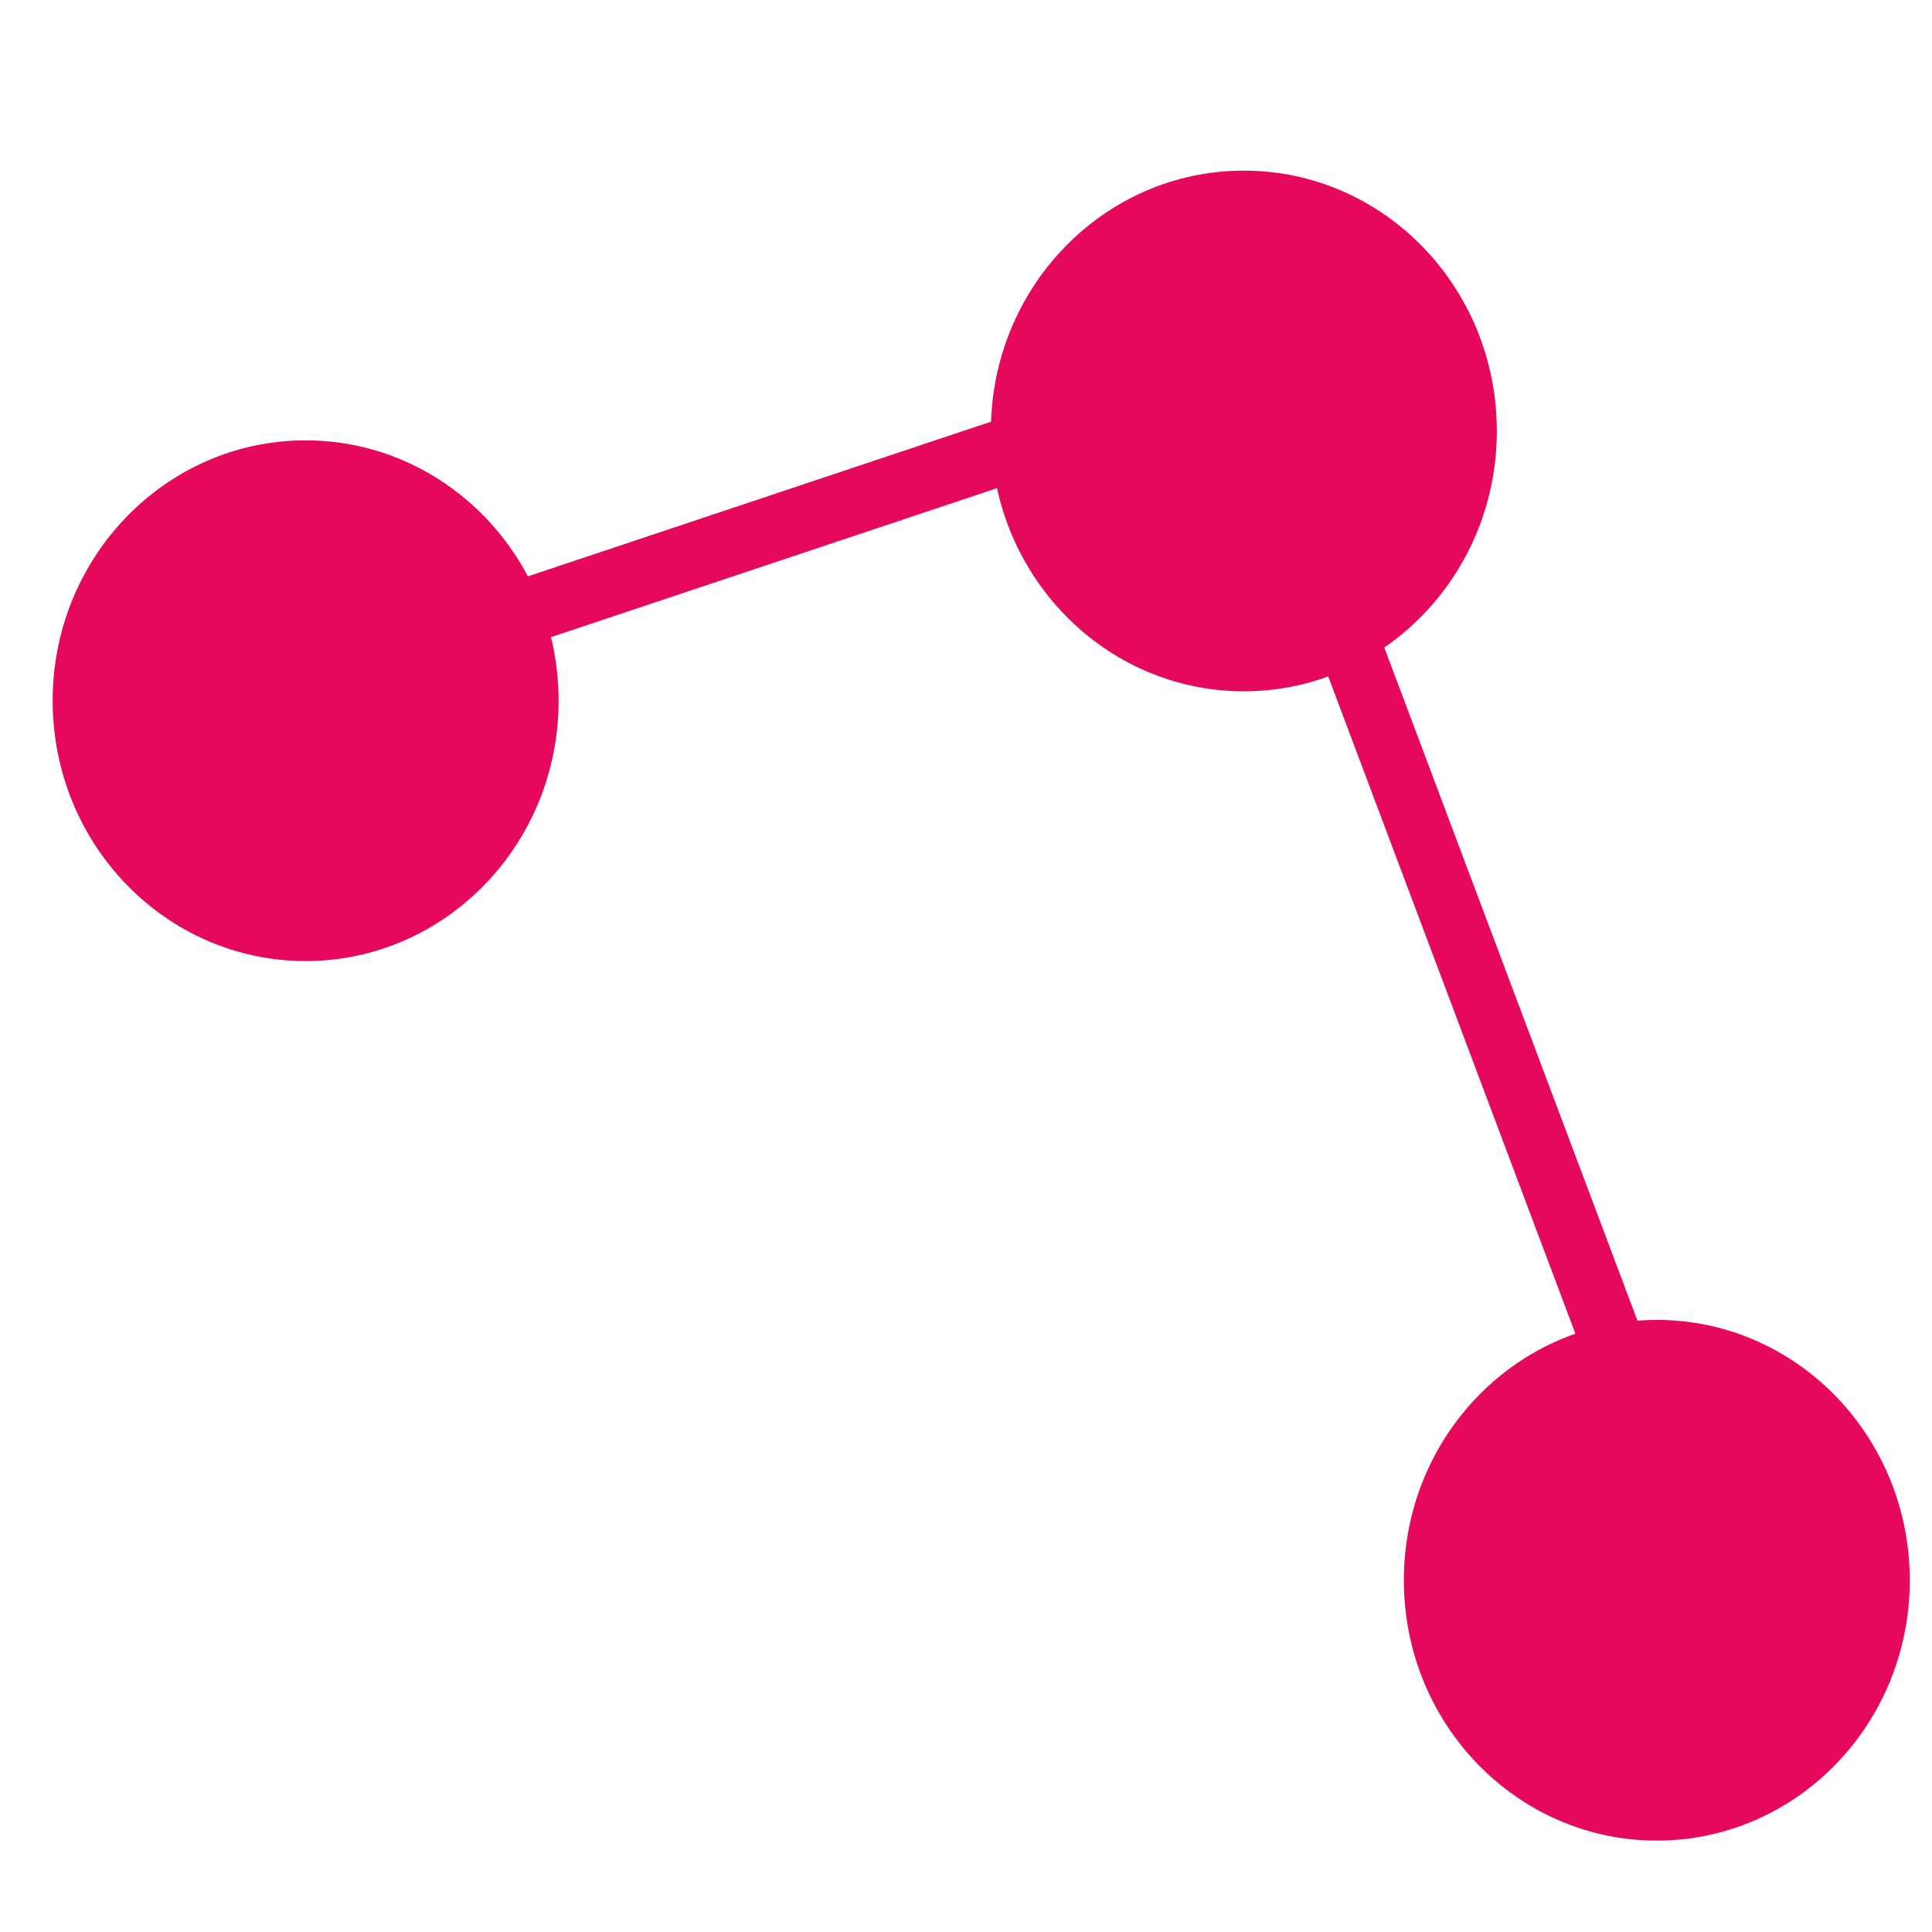 <?xml version="1.0" encoding="UTF-8" standalone="no"?>
<svg
   height="16"
   viewBox="0 0 16 16"
   width="16"
   version="1.1"
   id="svg1"
   sodipodi:docname="CamSequence3D.svg"
   inkscape:version="1.3.2 (091e20e, 2023-11-25, custom)"
   inkscape:export-filename="CamSequence2D.svg"
   inkscape:export-xdpi="96"
   inkscape:export-ydpi="96"
   xmlns:inkscape="http://www.inkscape.org/namespaces/inkscape"
   xmlns:sodipodi="http://sodipodi.sourceforge.net/DTD/sodipodi-0.dtd"
   xmlns="http://www.w3.org/2000/svg"
   xmlns:svg="http://www.w3.org/2000/svg">
  <sodipodi:namedview
     id="namedview1"
     pagecolor="#ffffff"
     bordercolor="#000000"
     borderopacity="0.25"
     inkscape:showpageshadow="2"
     inkscape:pageopacity="0.0"
     inkscape:pagecheckerboard="0"
     inkscape:deskcolor="#d1d1d1"
     inkscape:zoom="36.725358"
     inkscape:cx="4.2885899"
     inkscape:cy="9.4076687"
     inkscape:window-width="1920"
     inkscape:window-height="1027"
     inkscape:window-x="1912"
     inkscape:window-y="-8"
     inkscape:window-maximized="1"
     inkscape:current-layer="svg1" />
  <defs
     id="defs1" />
  <ellipse
     style="fill:#e6085c;stroke:#2b5aea;stroke-width:0;fill-opacity:1"
     id="path1"
     cx="2.531"
     cy="5.803"
     rx="2.095"
     ry="2.156" />
  <ellipse
     style="fill:#e6085c;stroke:#2b5aea;stroke-width:0;fill-opacity:1"
     id="path1-4"
     cx="10.301"
     cy="3.569"
     rx="2.095"
     ry="2.156" />
  <ellipse
     style="fill:#e6085c;stroke:#2b5aea;stroke-width:0;fill-opacity:1"
     id="path1-4-6"
     cx="13.721"
     cy="13.087"
     rx="2.095"
     ry="2.156" />
  <rect
     style="fill:#e6085c;stroke:#2b5aea;stroke-width:0;fill-opacity:1"
     id="rect1"
     width="4.413"
     height="0.538"
     x="2.459"
     y="5.911"
     transform="matrix(0.949,-0.317,0.301,0.954,0,0)" />
  <rect
     style="fill:#e6085c;stroke:#2b5aea;stroke-width:0;fill-opacity:1"
     id="rect1-0"
     width="6.974"
     height="0.556"
     x="11.811"
     y="-9.475"
     transform="matrix(0.352,0.936,-0.747,0.665,0,0)" />
</svg>
